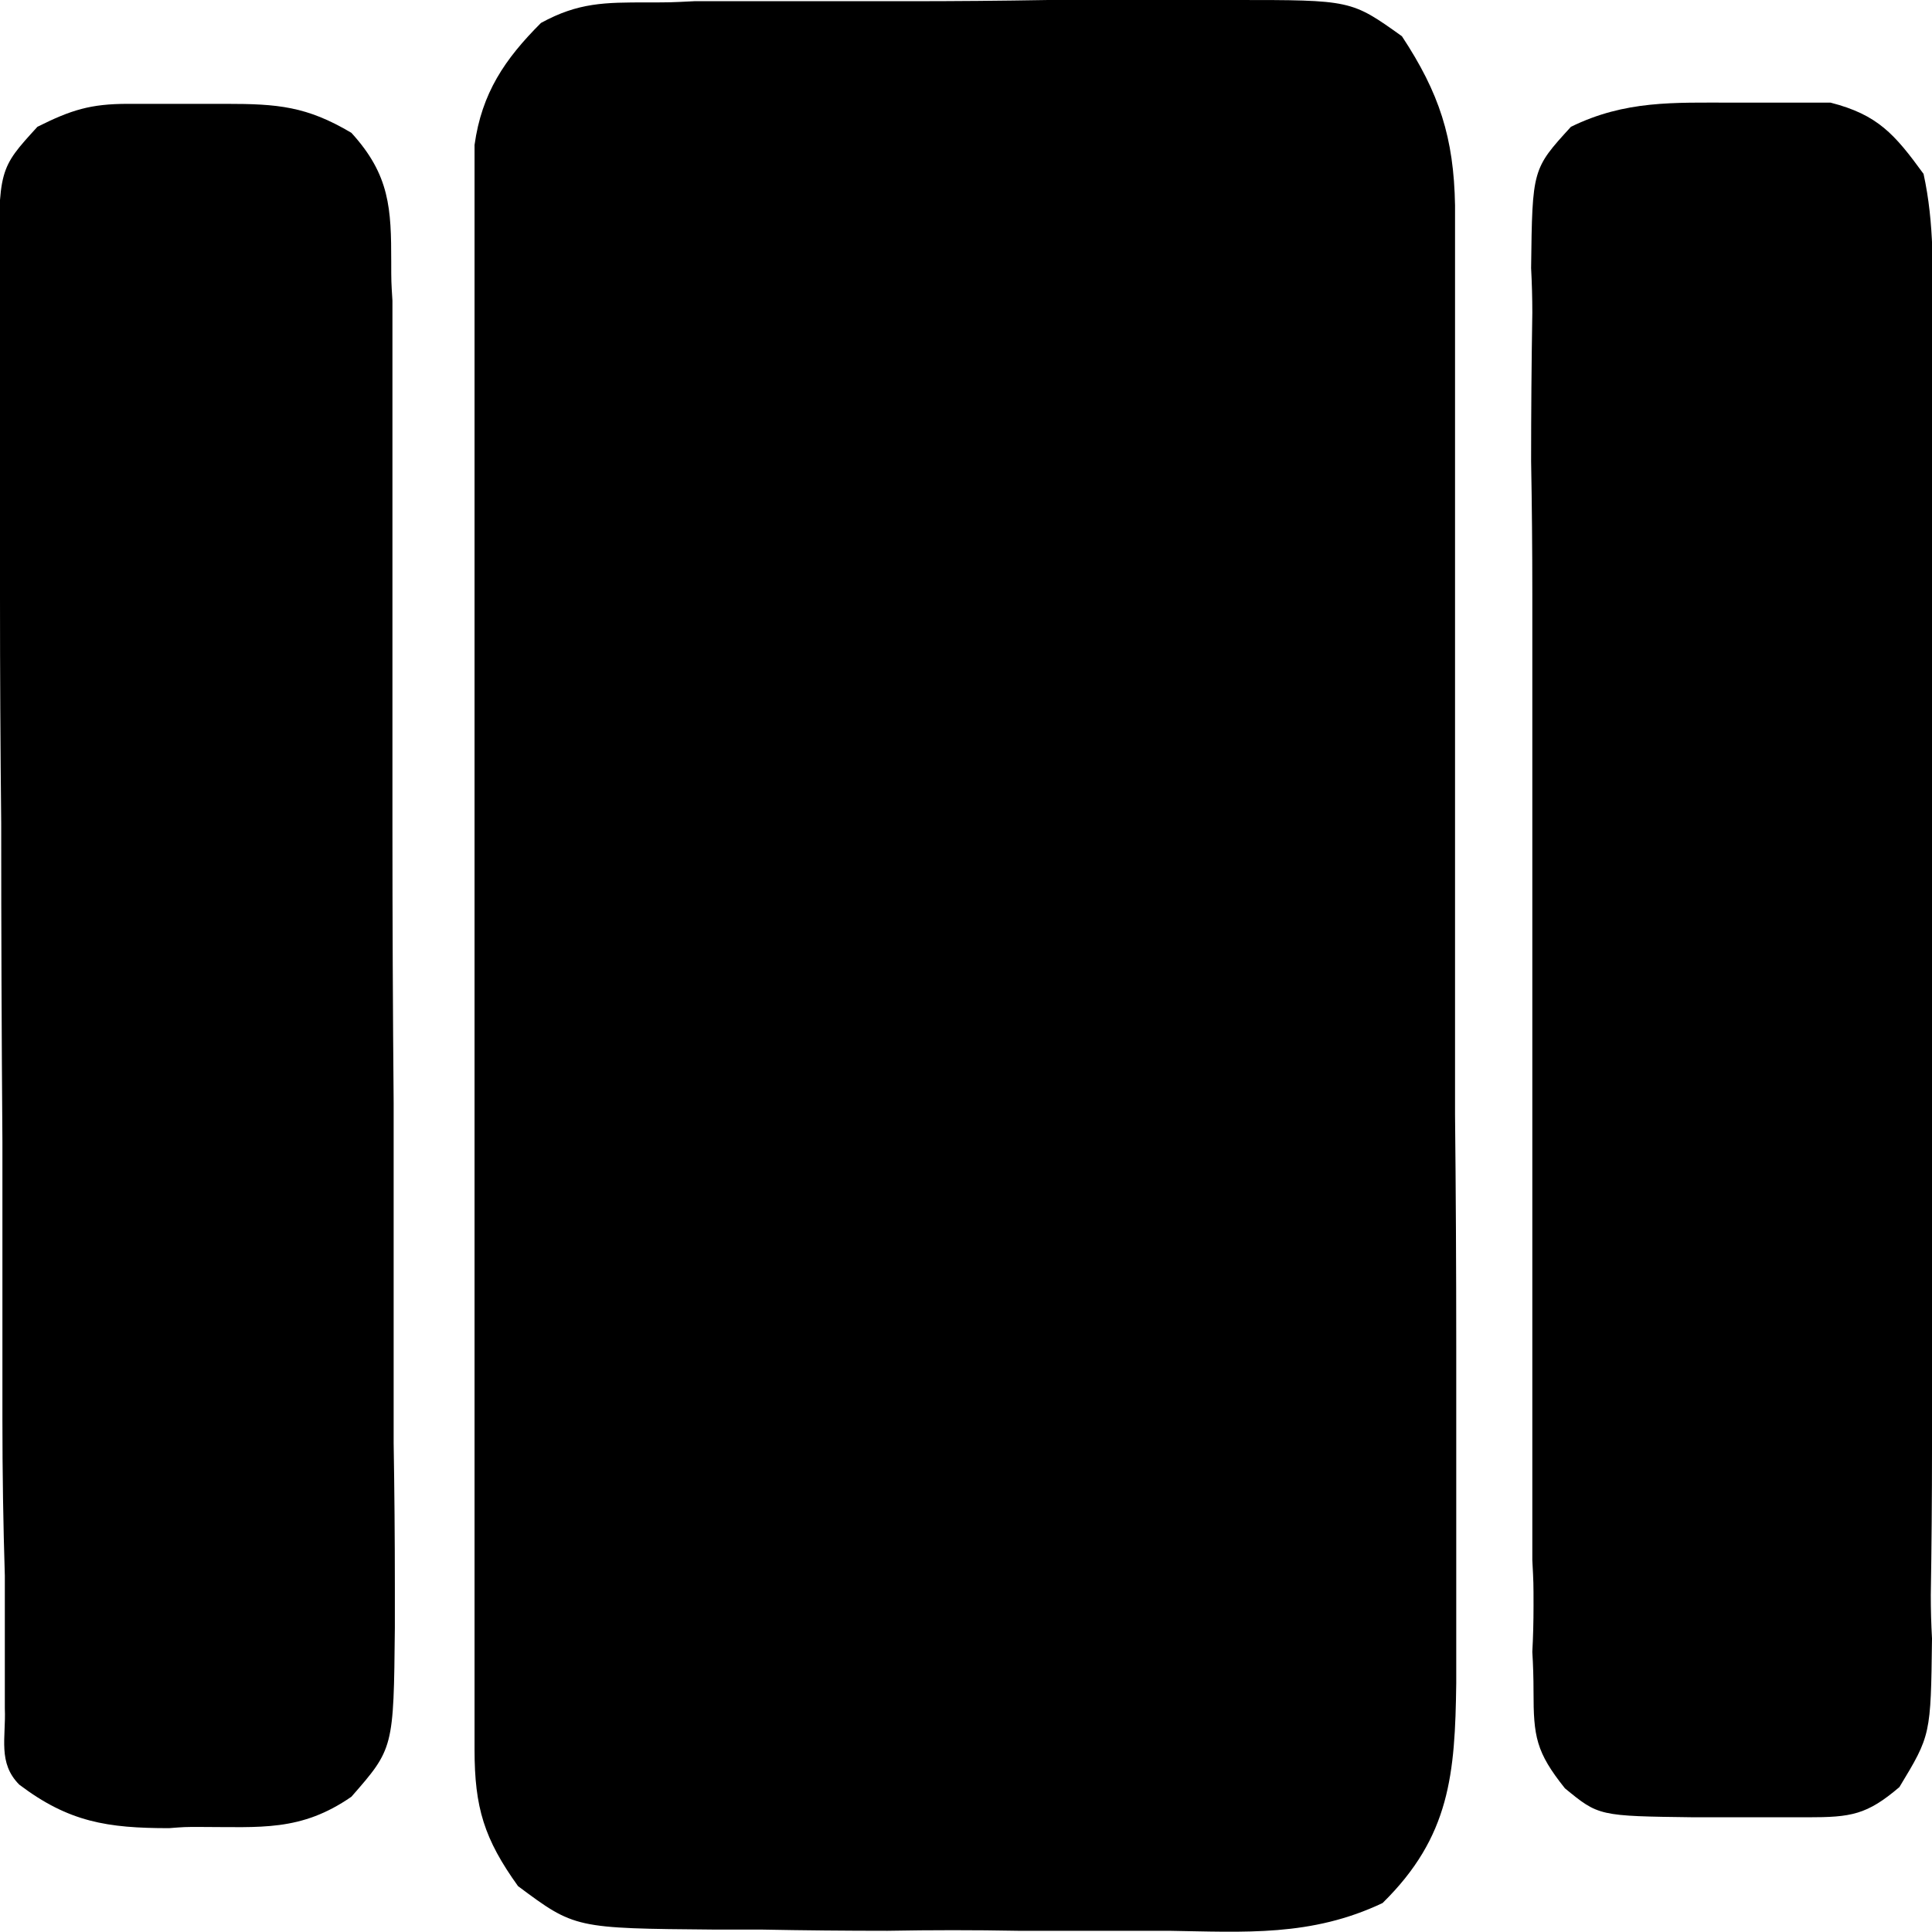 <svg version="1.2" xmlns="http://www.w3.org/2000/svg" viewBox="0 0 160 160" width="24" height="24">
	<title>quickswitch-svg</title>
	<style>
		.s0 { fill: #000000 } 
	</style>
	<g id="Folder 1">
		<path class="s0" d="m53.6 0.2c1.9 0 1.9 0 3.9-0.1q2 0 4.2 0 2.2 0 4.4 0 4.5 0 9.1 0 5.8 0 11.6-0.1 4.6 0 9 0 3.3 0 6.5 0c9.6 0 9.6 0 13.8 3 3.1 4.7 4.3 8.4 4.4 14q0 1.7 0 3.5 0 1.9 0 3.8 0 2.1 0 4.1 0 5.5 0 11 0 4.5 0 9.1 0 10.8 0 21.6 0 11.1 0 22.2 0.1 9.5 0.1 19.2 0 5.7 0 11.3 0 6.4 0 12.8 0 1.8 0 3.8c-0.1 7.5-0.5 12.7-6.1 18.2-5.9 2.8-11.4 2.4-17.7 2.3-2 0-2 0-4 0q-4.3 0-8.5 0-5.4-0.1-10.8 0-5.2 0-10.4-0.1-2 0-3.9 0c-11.6-0.1-11.6-0.1-16.3-3.6-2.8-3.9-3.6-6.5-3.6-11.3q0-1.7 0-3.6 0-1.9 0-3.9 0-2 0-4.1 0-5.8 0-11.4 0-5.9 0-11.8 0-10 0-19.9 0-11.5 0-22.9 0-9.9 0-19.8 0-5.8 0-11.7 0-6.6 0-13.1c0-2.1 0-2.1 0-4 0-1.8 0-1.8 0-3.6q0-1.6 0-3.1c0.6-4.3 2.5-7.1 5.5-10.1 3.1-1.7 5.3-1.7 8.8-1.7z"/>
		<path class="s0" d="m10.6 8.6q1.3 0 2.6 0c1.3 0 1.3 0 2.7 0q1.4 0 2.8 0c4.3 0 6.7 0.2 10.4 2.4 3.2 3.5 3.3 6.3 3.3 10.7 0 1.6 0 1.6 0.1 3.2q0 1.8 0 3.6 0 1.8 0 3.7 0 6.1 0 12.3 0 3.1 0 6.3 0 8.8 0 17.7 0 11.4 0.1 22.8 0 8.8 0 17.7 0 5.3 0 10.5 0.1 5.9 0.1 11.9 0 1.6 0 3.4c-0.1 10-0.1 10-3.6 14-4.2 2.9-7.5 2.5-12.6 2.5-1.2 0-1.2 0-2.5 0.1-5.1 0-8.3-0.5-12.4-3.6-1.8-1.8-1.1-3.9-1.2-6.3q0-1.7 0-3.4 0-1.8 0-3.7 0-1.9 0-3.9-0.2-6.4-0.2-12.9 0-2.2 0-4.5 0-9.2 0-18.5-0.1-13.2-0.1-26.4-0.1-9.4-0.1-18.7 0-5.5-0.1-11.1 0-6.1 0-12.4 0-1.8 0-3.7c0-8.3 0-8.3 3.2-11.8 2.8-1.4 4.4-1.9 7.5-1.9z"/>
		<path class="s0" d="m143.5 8.5q1.3 0 2.8 0 1.4 0 2.8 0 1.2 0 2.5 0c3.9 1 5.3 2.6 7.7 5.9 0.9 4.1 0.8 8.3 0.7 12.5q0 1.9 0.1 3.8 0 5.2-0.1 10.4 0 5.4 0 10.8 0 9.1 0 18.3 0 10.5 0 20.9 0 10.2 0 20.4 0 4.3 0 8.5 0 6.1-0.1 12.1 0 1.8 0.1 3.6c-0.1 8-0.1 8-2.7 12.3-2.7 2.3-4 2.5-7.6 2.5q-1.5 0-3.1 0-1.6 0-3.1 0-1.6 0-3.2 0c-7.9-0.1-7.9-0.1-10.7-2.4-2.4-3-2.6-4.3-2.6-8q0-1.7-0.1-3.3 0.1-1.8 0.1-3.8c0-1.9 0-1.9-0.1-3.8q0-5.3 0-10.5 0-4.5 0-8.8 0-10.5 0-20.9 0-10.7 0-21.5 0-9.2 0-18.4 0-5.5-0.1-10.9 0-6.1 0.1-12.3 0-1.8-0.1-3.7c0.1-8.2 0.1-8.2 3.3-11.7 4.5-2.2 8.5-2 13.4-2z"/>
	</g>
</svg>